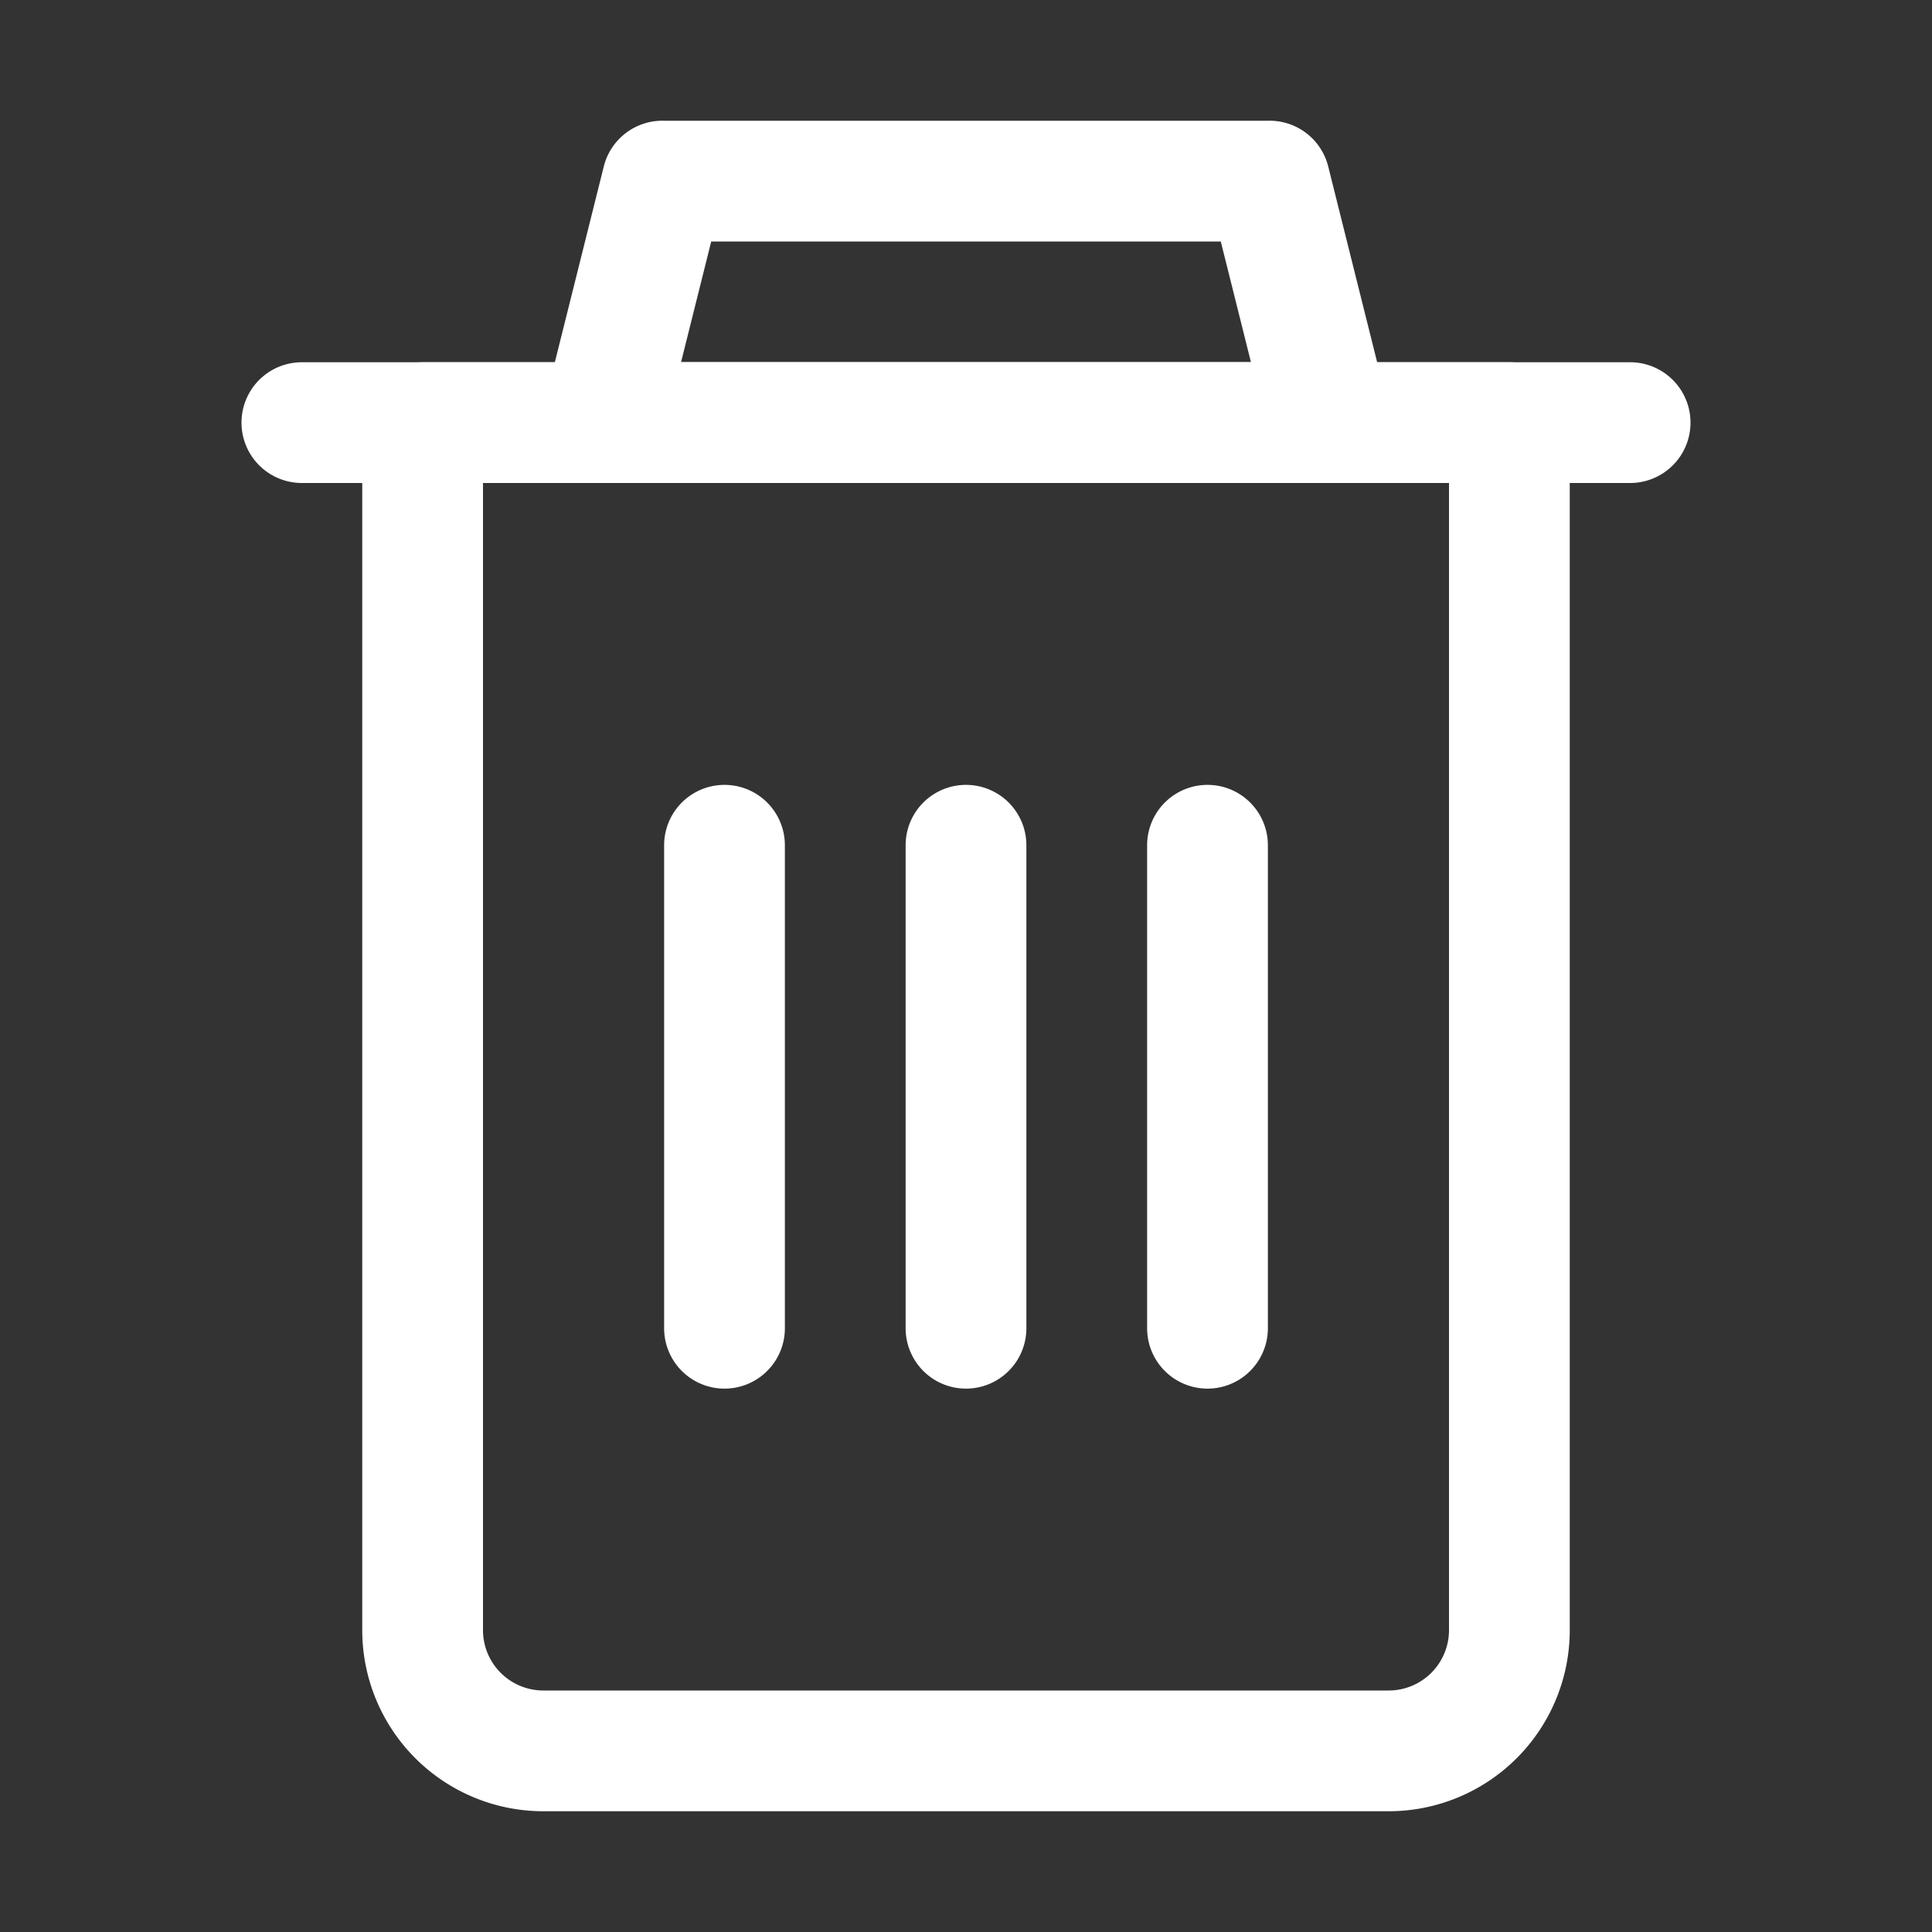<?xml version="1.0" standalone="no"?><!DOCTYPE svg PUBLIC "-//W3C//DTD SVG 1.1//EN"
        "http://www.w3.org/Graphics/SVG/1.1/DTD/svg11.dtd">
<svg t="1543202926460" class="icon" style="" viewBox="0 0 1024 1024" version="1.1" xmlns="http://www.w3.org/2000/svg"
     p-id="2247"
     width="32" height="32">
    <rect x="0" y="0" width="1024" height="1024" fill="#333333" stroke="none"/>
    <defs>
        <style type="text/css"></style>
    </defs>
    <path d="M256 256v608a32 32 0 0 0 32 32h448a32 32 0 0 0 32-32V256z m480 704H288a96 96 0 0 1-96-96V224a32 32 0 0 1 32-32h576a32 32 0 0 1 32 32v640a96 96 0 0 1-96 96z"
          p-id="2248" fill="#ffffff"></path>
    <path d="M160 256a32 32 0 0 1 0-64h704a32 32 0 0 1 0 64z m192 192a32 32 0 0 1 64 0v256a32 32 0 0 1-64 0z m128 0a32 32 0 0 1 64 0v256a32 32 0 0 1-64 0z m128 0a32 32 0 0 1 64 0v256a32 32 0 0 1-64 0z"
          p-id="2249" fill="#ffffff"></path>
    <path d="M647.04 128H376.96l-16 64h302.08zM704 256H320a32 32 0 0 1-32-39.68l32-128A32 32 0 0 1 352 64h320a32 32 0 0 1 32 24.32l32 128A32 32 0 0 1 704 256z"
          p-id="2250" fill="#ffffff"></path>
</svg>